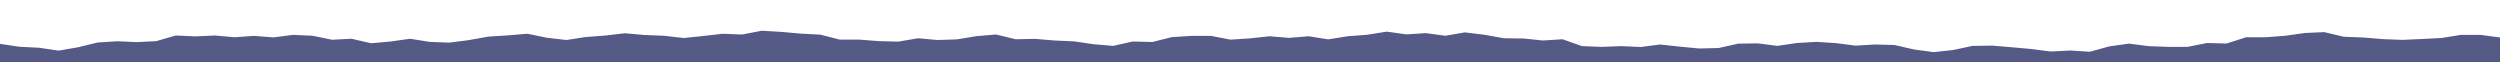 <svg xmlns="http://www.w3.org/2000/svg" preserveAspectRatio="none" viewBox="0 0 2000 50"><path fill="rgb(85, 89, 134)" d="M0 35.1l15.6 2.3 15.7.8 15.6 2.3 15.6-2.7L78.1 34 93.8 33l15.6.7 15.6-.8 15.6-4.5 15.7.7 15.6-.7 15.6 1.4 15.6-1.1 15.7 1.2 15.6-2 15.6.7 15.6 3.2 15.6-.8 15.7 3.6 15.6-1.4 15.6-2.2 15.6 2.5 15.7.6 15.6-2 15.6-2.8 15.6-1 15.7-1.3 15.6 3.2 15.6 1.8 15.6-2.4 15.7-1.2 15.6-1.8 15.6 1.4 15.6.6 15.7 1.8 15.6-1.6 15.6-1.8 15.6.6 15.7-3 15.6.9 15.6 1.4 15.6.8 15.7 4h15.6l15.6 1.2 15.6.4 15.7-2.7L750 32l15.6-.5 15.6-2.6 15.7-1.3 15.6 3.8 15.6-.3 15.6 1.3 15.7.7 15.6 2.3 15.6 1.3 15.6-3.5 15.7.4 15.6-3.9 15.6-1h15.6l15.7 3 15.6-1 15.6-1.7 15.6 1.3 15.7-1.3 15.6 2.5 15.6-2.5 15.7-1.2 15.6-2.5 15.6 2.2 15.6-1 15.7 2.1 15.6-2.7 15.6 1.9 15.6 2.8 15.7.2 15.6 1.6 15.6-1 15.6 5.5 15.7.6 15.6-.6 15.6.7 15.6-2 15.7 1.7 15.6 1.5 15.6-.4 15.6-3.5 15.7-.2 15.6 2 15.6-2.3 15.6-.9 15.7 1 15.6 2 15.6-.9 15.6.4 15.7 3.6 15.6 2.1 15.6-1.7 15.6-3.3 15.7-.2 15.6 1.3 15.6 1.4 15.6 2 15.7-.8 15.6 1 15.6-4.3 15.6-2.2 15.7 2 15.6.6h15.6l15.6-3.1 15.7.4 15.6-5h15.6l15.6-1.2 15.7-2.2 15.6-.7 15.6 3.7 15.6.6 15.7 1.3 15.6.6 15.6-.7 15.6-.8 15.7-2.5h15.6L2000 30v20H0z"></path></svg>
